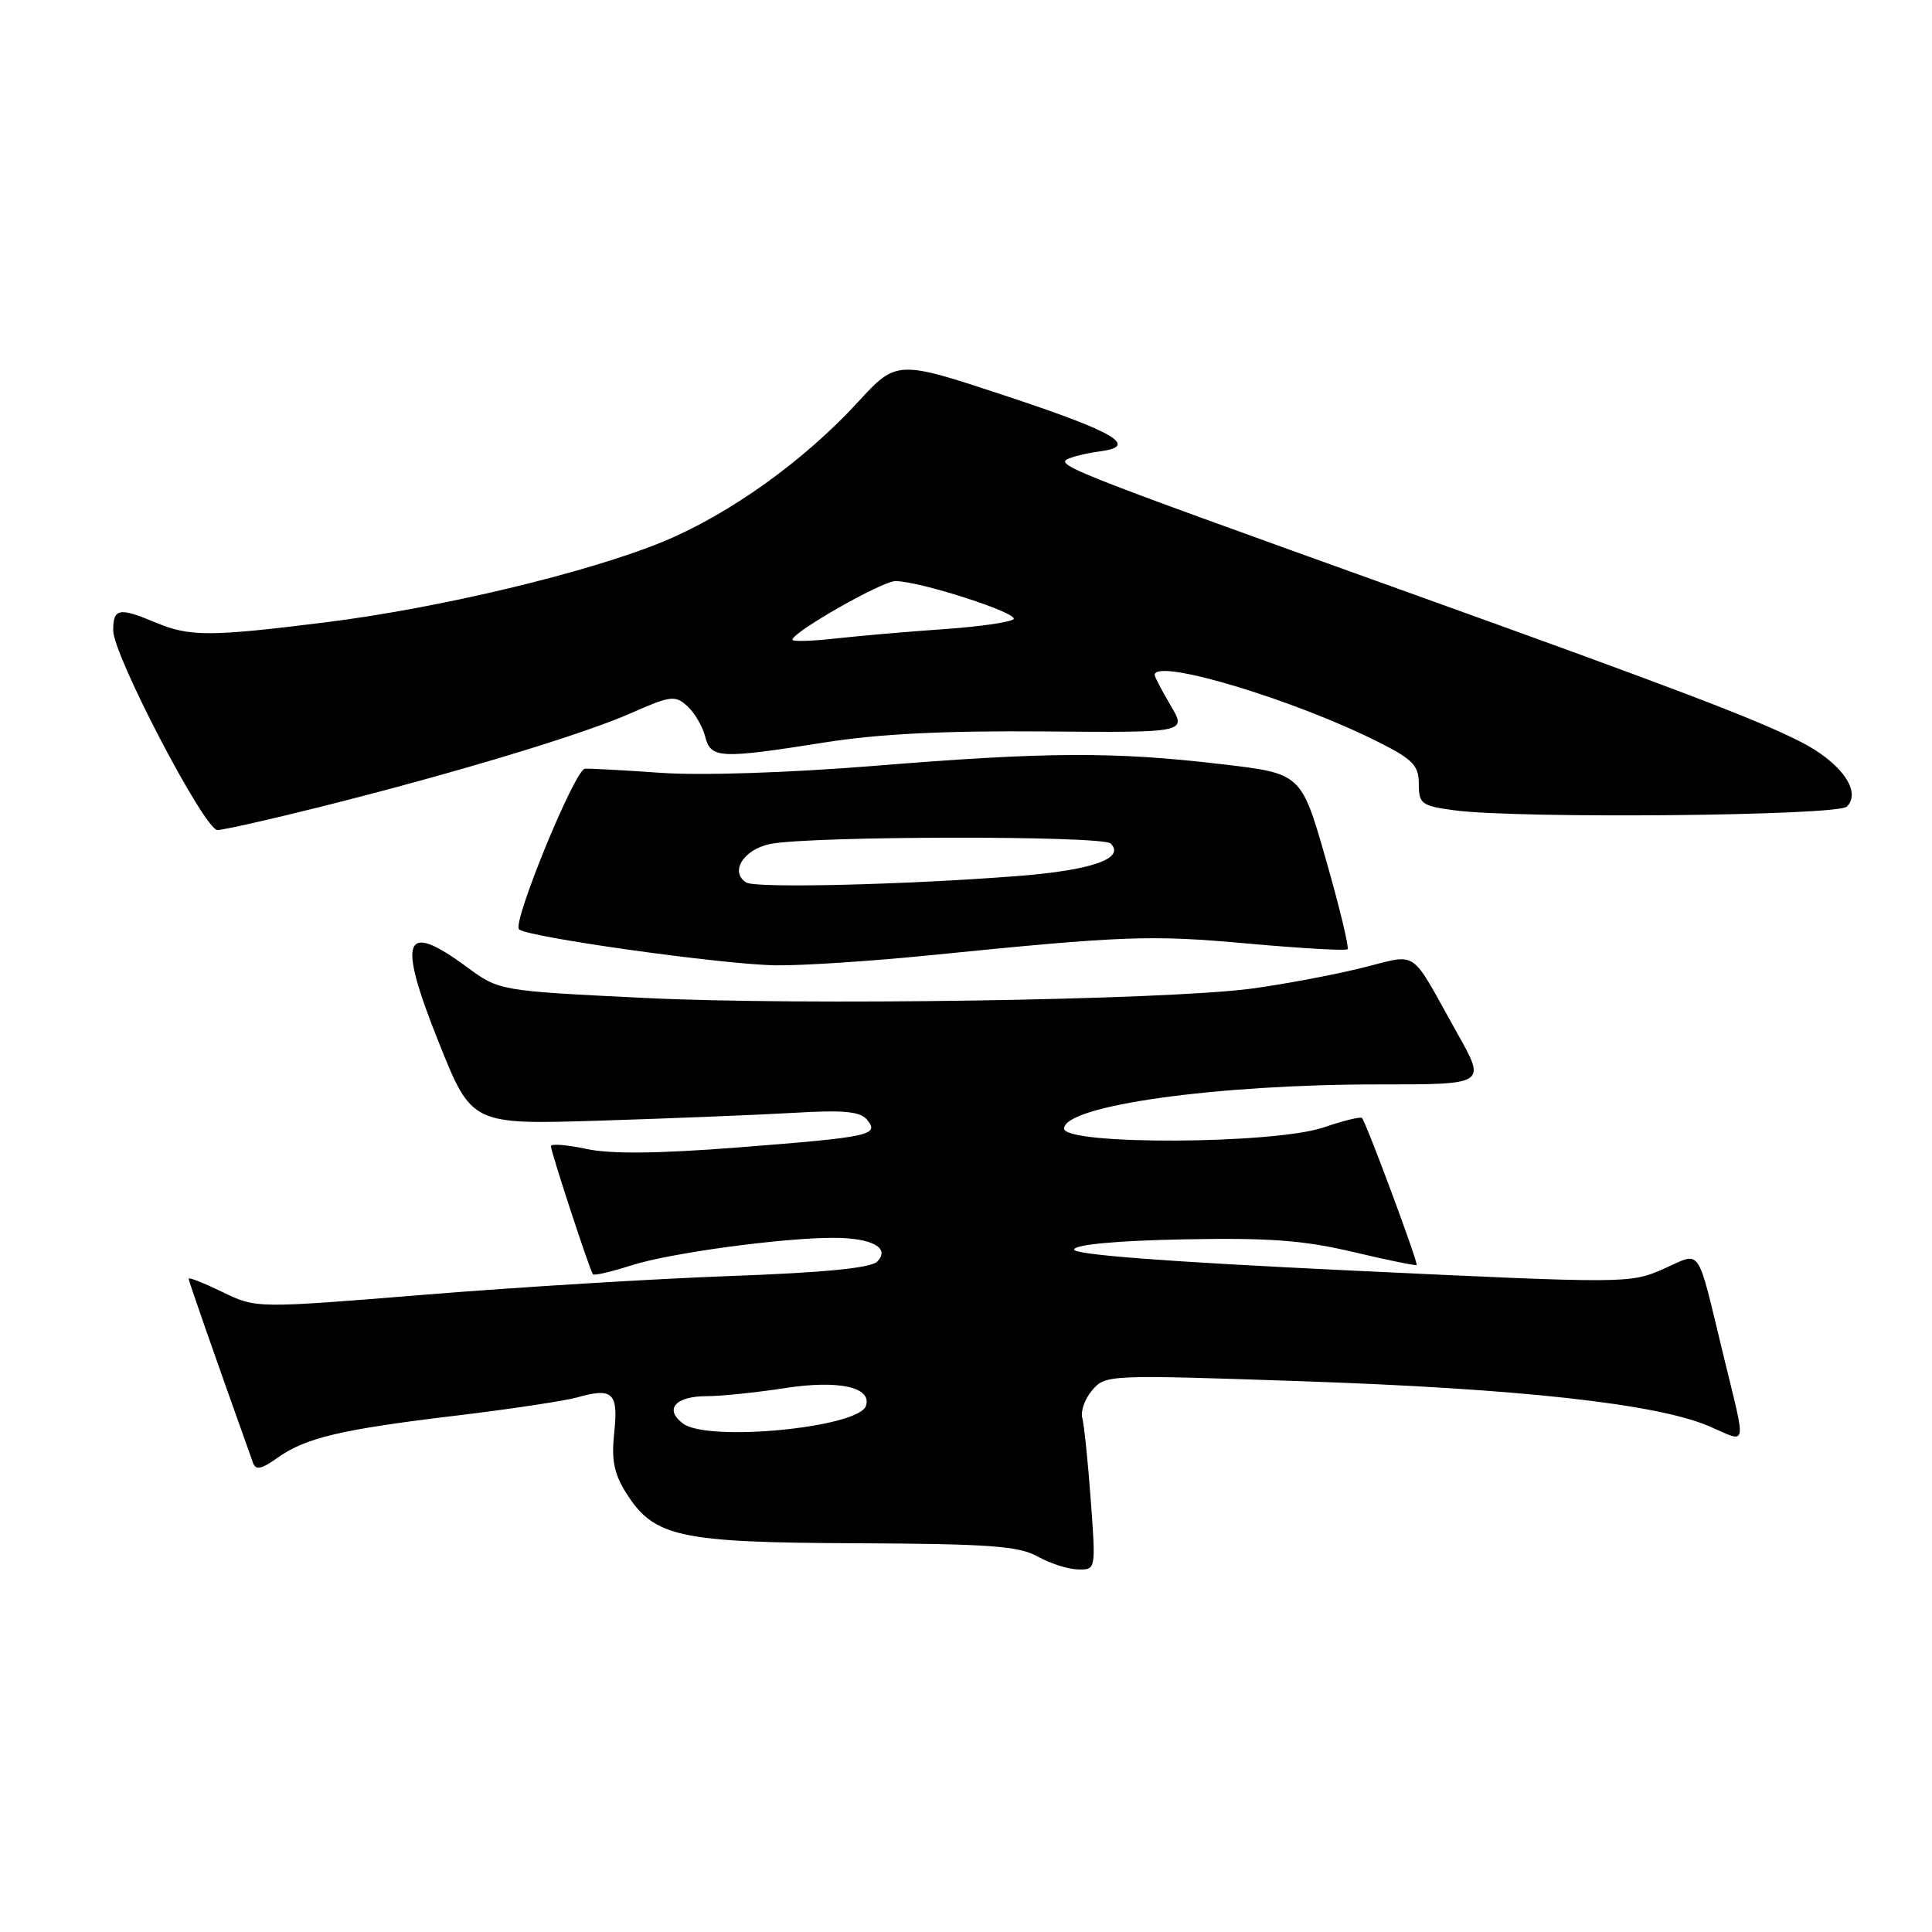 <?xml version="1.0" encoding="UTF-8" standalone="no"?>
<!DOCTYPE svg PUBLIC "-//W3C//DTD SVG 1.1//EN" "http://www.w3.org/Graphics/SVG/1.1/DTD/svg11.dtd" >
<svg xmlns="http://www.w3.org/2000/svg" xmlns:xlink="http://www.w3.org/1999/xlink" version="1.1" viewBox="0 0 256 256">
 <g >
 <path fill="currentColor"
d=" M 144.53 198.75 C 144.16 193.66 143.65 188.78 143.41 187.89 C 143.16 187.00 143.75 185.34 144.73 184.20 C 146.47 182.16 146.87 182.14 172.50 183.02 C 201.37 184.00 219.52 186.01 226.44 188.97 C 231.65 191.21 231.44 192.28 228.34 179.50 C 224.76 164.75 225.53 165.88 220.46 168.12 C 216.00 170.09 215.67 170.09 178.97 168.35 C 154.38 167.18 142.09 166.24 142.32 165.55 C 142.53 164.90 148.11 164.39 156.87 164.22 C 168.18 164.00 172.74 164.34 179.28 165.89 C 183.80 166.96 187.60 167.74 187.71 167.62 C 187.96 167.37 181.01 148.69 180.47 148.14 C 180.27 147.94 177.98 148.50 175.38 149.39 C 168.79 151.63 141.00 151.75 141.00 149.54 C 141.00 146.50 161.15 143.68 182.70 143.69 C 196.90 143.70 196.90 143.70 193.20 137.10 C 186.55 125.25 188.23 126.38 180.09 128.34 C 176.18 129.29 169.72 130.48 165.74 131.01 C 154.12 132.53 106.17 133.26 85.33 132.23 C 66.16 131.29 66.16 131.29 61.88 128.15 C 53.47 121.95 52.60 124.26 58.13 138.10 C 62.50 149.02 62.50 149.02 79.50 148.49 C 88.85 148.20 100.37 147.73 105.11 147.46 C 111.76 147.06 113.98 147.27 114.88 148.36 C 116.58 150.41 115.36 150.67 97.82 152.04 C 87.16 152.87 80.92 152.93 77.69 152.24 C 75.11 151.69 73.00 151.52 73.00 151.87 C 73.00 152.64 78.16 168.37 78.57 168.85 C 78.74 169.05 81.04 168.51 83.69 167.66 C 88.76 166.03 103.74 164.00 110.50 164.02 C 115.56 164.03 118.02 165.38 116.23 167.17 C 115.38 168.02 109.23 168.63 96.74 169.08 C 86.71 169.45 68.47 170.56 56.22 171.56 C 33.94 173.37 33.94 173.37 29.47 171.20 C 27.01 170.00 25.00 169.21 25.00 169.43 C 25.00 169.75 28.05 178.49 33.52 193.82 C 33.88 194.84 34.63 194.69 36.76 193.17 C 40.50 190.51 45.19 189.40 60.50 187.57 C 67.65 186.71 74.85 185.62 76.50 185.16 C 81.19 183.83 81.95 184.55 81.39 189.82 C 81.00 193.44 81.35 195.25 82.96 197.81 C 86.66 203.68 89.90 204.39 113.50 204.49 C 131.12 204.57 134.98 204.85 137.50 206.25 C 139.15 207.17 141.56 207.94 142.86 207.96 C 145.21 208.00 145.21 208.00 144.53 198.75 Z  M 123.28 126.57 C 149.11 123.98 152.46 123.86 165.36 125.03 C 172.39 125.66 178.33 126.00 178.56 125.78 C 178.78 125.55 177.50 120.22 175.70 113.93 C 172.43 102.50 172.43 102.50 161.97 101.27 C 147.68 99.58 138.81 99.62 116.00 101.47 C 104.35 102.41 92.87 102.78 87.50 102.40 C 82.55 102.05 78.05 101.81 77.50 101.86 C 76.16 101.99 67.85 122.26 68.77 123.14 C 69.88 124.18 95.68 127.80 102.78 127.91 C 106.23 127.96 115.46 127.36 123.28 126.57 Z  M 42.31 106.95 C 60.16 102.48 77.12 97.36 83.62 94.49 C 88.85 92.18 89.46 92.10 91.07 93.56 C 92.03 94.43 93.09 96.24 93.43 97.57 C 94.17 100.52 95.33 100.58 109.26 98.38 C 116.44 97.24 125.13 96.81 138.37 96.92 C 157.25 97.08 157.25 97.08 155.12 93.49 C 153.96 91.51 153.00 89.69 153.00 89.44 C 153.00 87.13 171.61 92.73 182.82 98.41 C 187.23 100.64 188.00 101.46 188.00 103.88 C 188.00 106.51 188.36 106.78 192.64 107.36 C 200.96 108.51 243.49 108.11 244.72 106.88 C 246.72 104.88 243.93 101.00 238.55 98.27 C 232.62 95.26 221.89 91.18 186.50 78.46 C 139.71 61.64 139.39 61.52 142.00 60.62 C 142.82 60.33 144.53 59.96 145.79 59.80 C 150.91 59.13 147.77 57.26 133.67 52.59 C 118.84 47.67 118.84 47.67 113.67 53.29 C 106.52 61.07 96.69 68.11 87.91 71.75 C 77.99 75.85 58.29 80.57 43.16 82.46 C 27.82 84.37 25.15 84.38 20.65 82.50 C 15.76 80.45 15.00 80.59 15.00 83.54 C 15.00 86.82 27.08 109.95 28.81 109.98 C 29.53 109.99 35.60 108.63 42.31 106.95 Z  M 90.54 188.65 C 87.96 186.77 89.46 185.00 93.62 185.00 C 95.54 185.00 100.21 184.52 104.00 183.93 C 111.13 182.83 115.57 183.80 114.74 186.29 C 113.78 189.16 93.89 191.10 90.54 188.65 Z  M 98.89 116.94 C 96.66 115.56 98.48 112.59 102.01 111.84 C 107.13 110.76 146.10 110.70 147.17 111.77 C 149.16 113.76 144.61 115.33 134.71 116.09 C 119.65 117.25 100.15 117.71 98.89 116.94 Z  M 105.00 84.77 C 105.00 83.76 116.88 77.00 118.65 77.00 C 121.85 76.99 135.12 81.28 134.29 82.05 C 133.86 82.45 129.68 83.05 125.00 83.37 C 120.33 83.69 113.91 84.25 110.75 84.60 C 107.59 84.96 105.00 85.03 105.00 84.77 Z "/>
</g>
</svg>